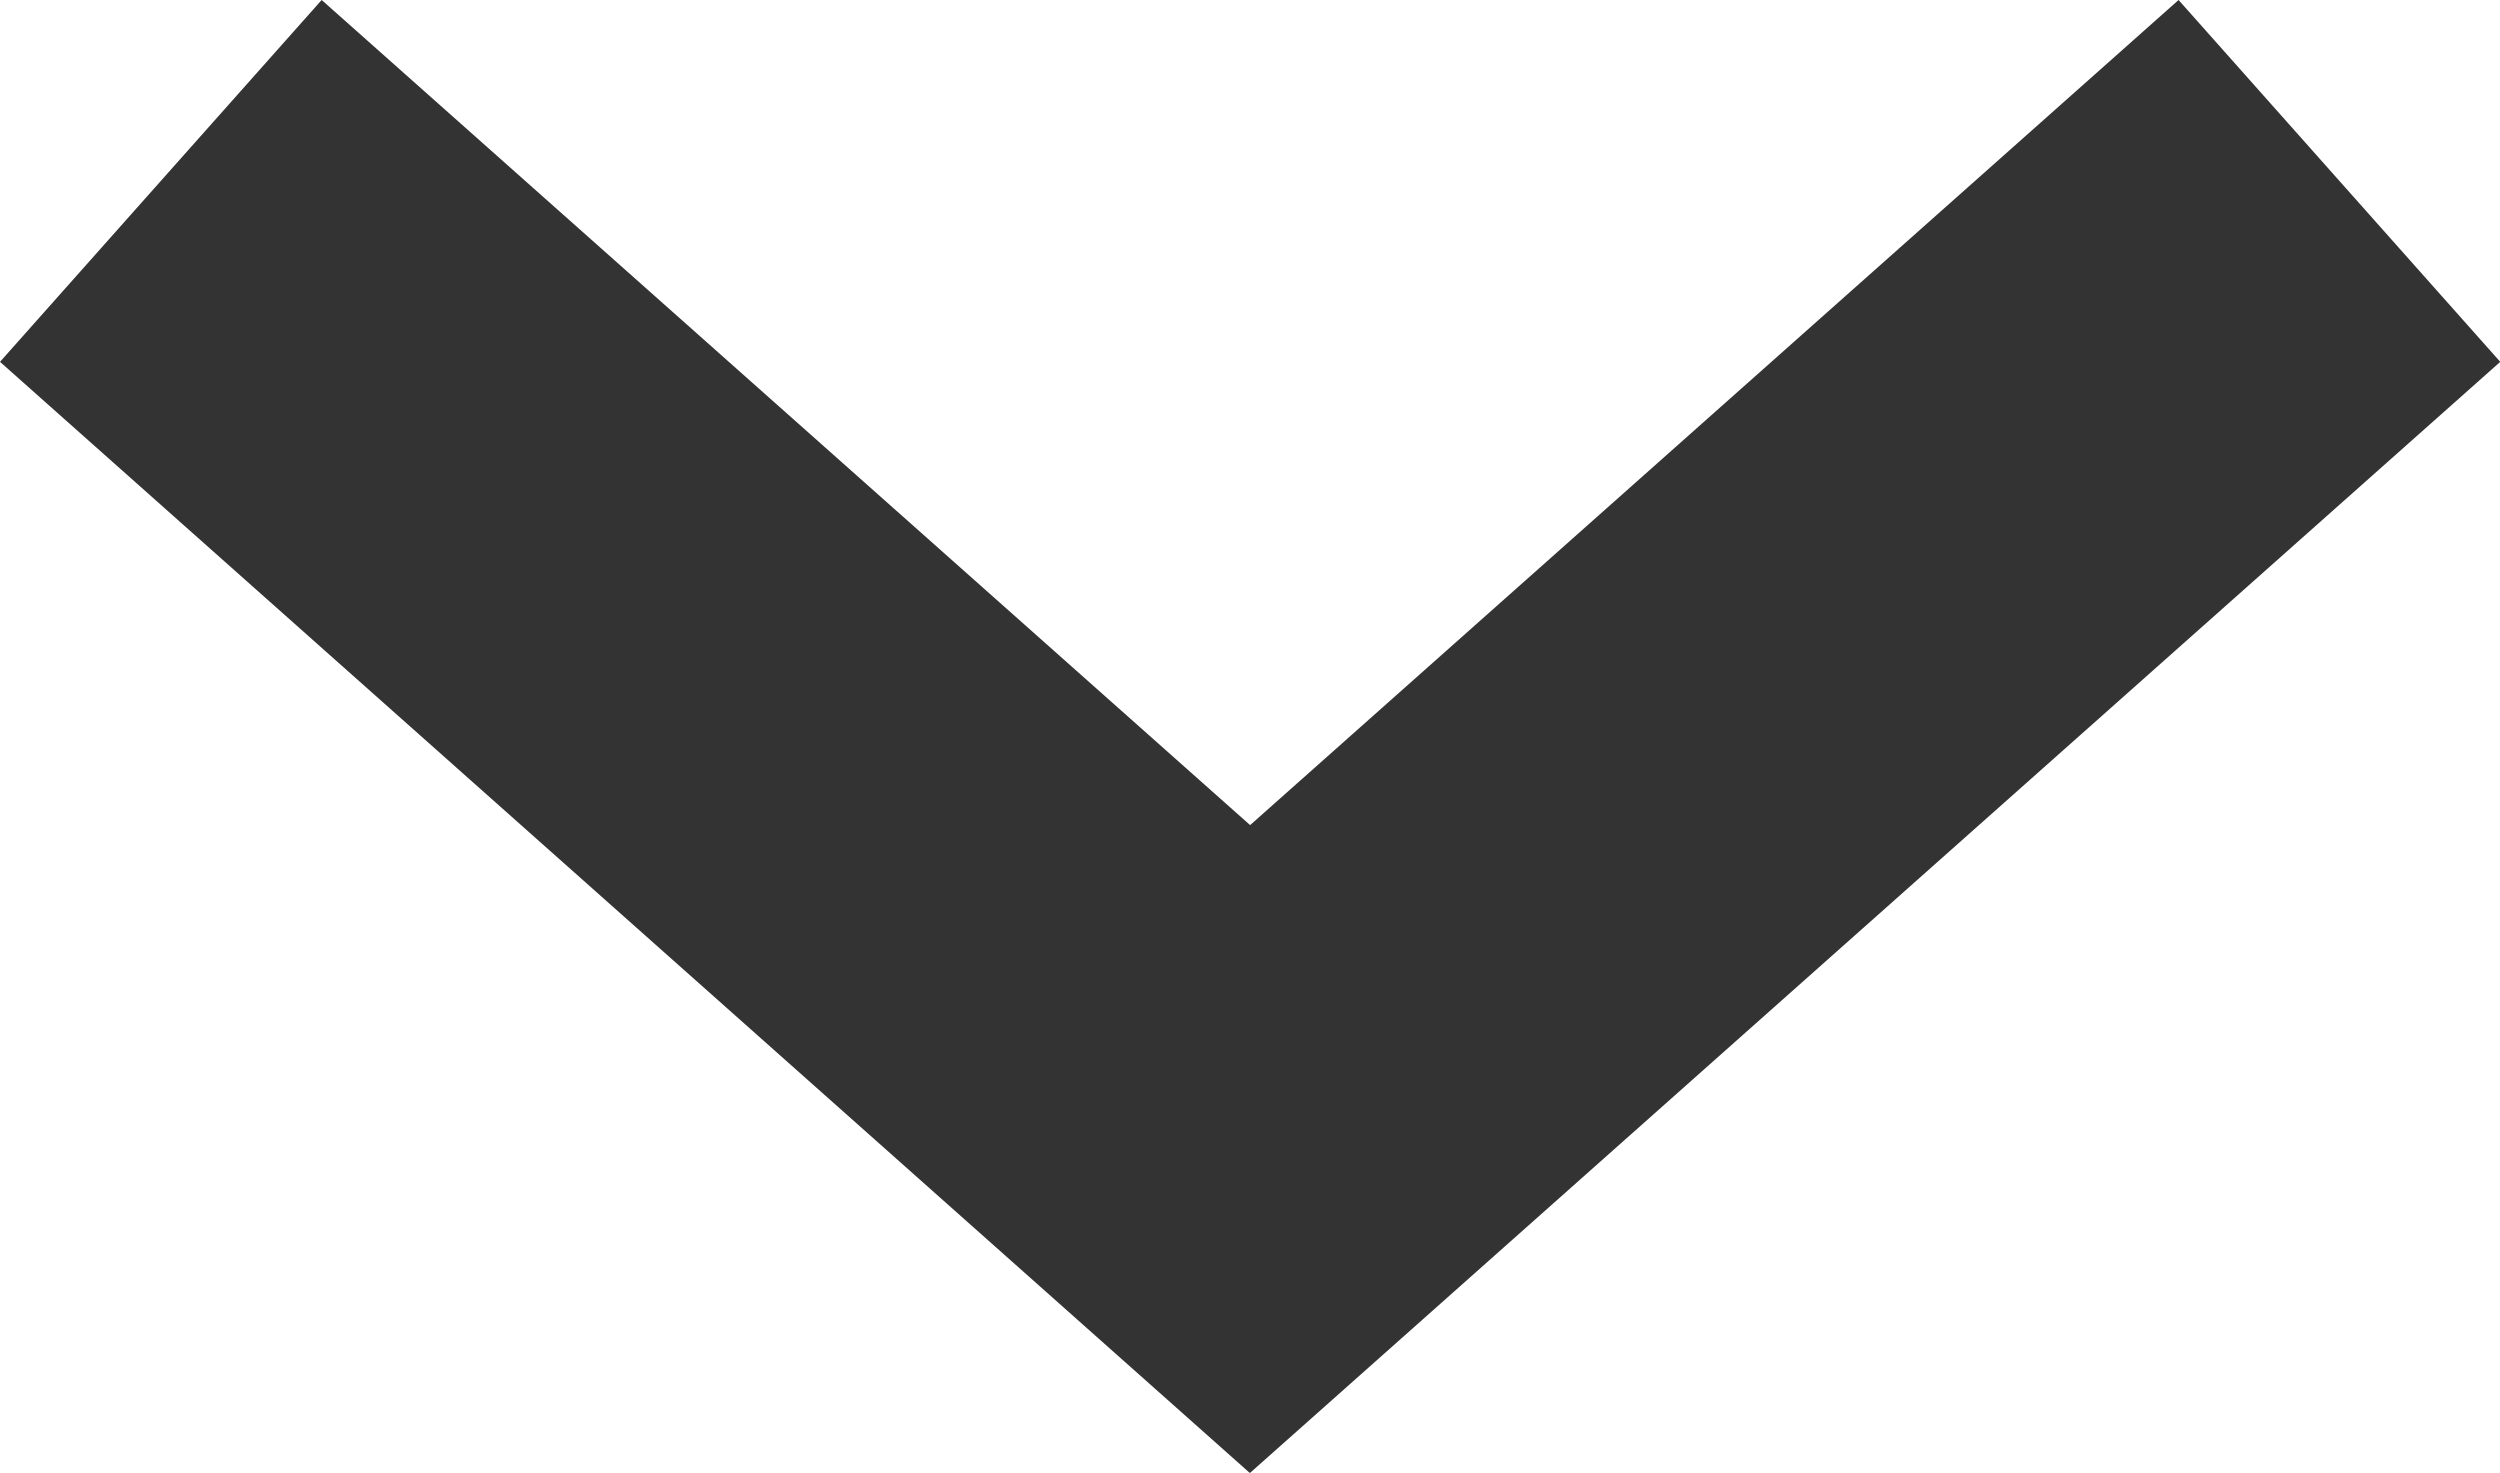 <svg xmlns="http://www.w3.org/2000/svg" width="10.329" height="6.085" viewBox="0 0 10.329 6.085"><path d="M302.616,116.458l-5.164-4.591,1.329-1.495,3.836,3.409,3.836-3.409,1.329,1.495Z" transform="translate(-297.452 -110.372)" fill="#333"/></svg>